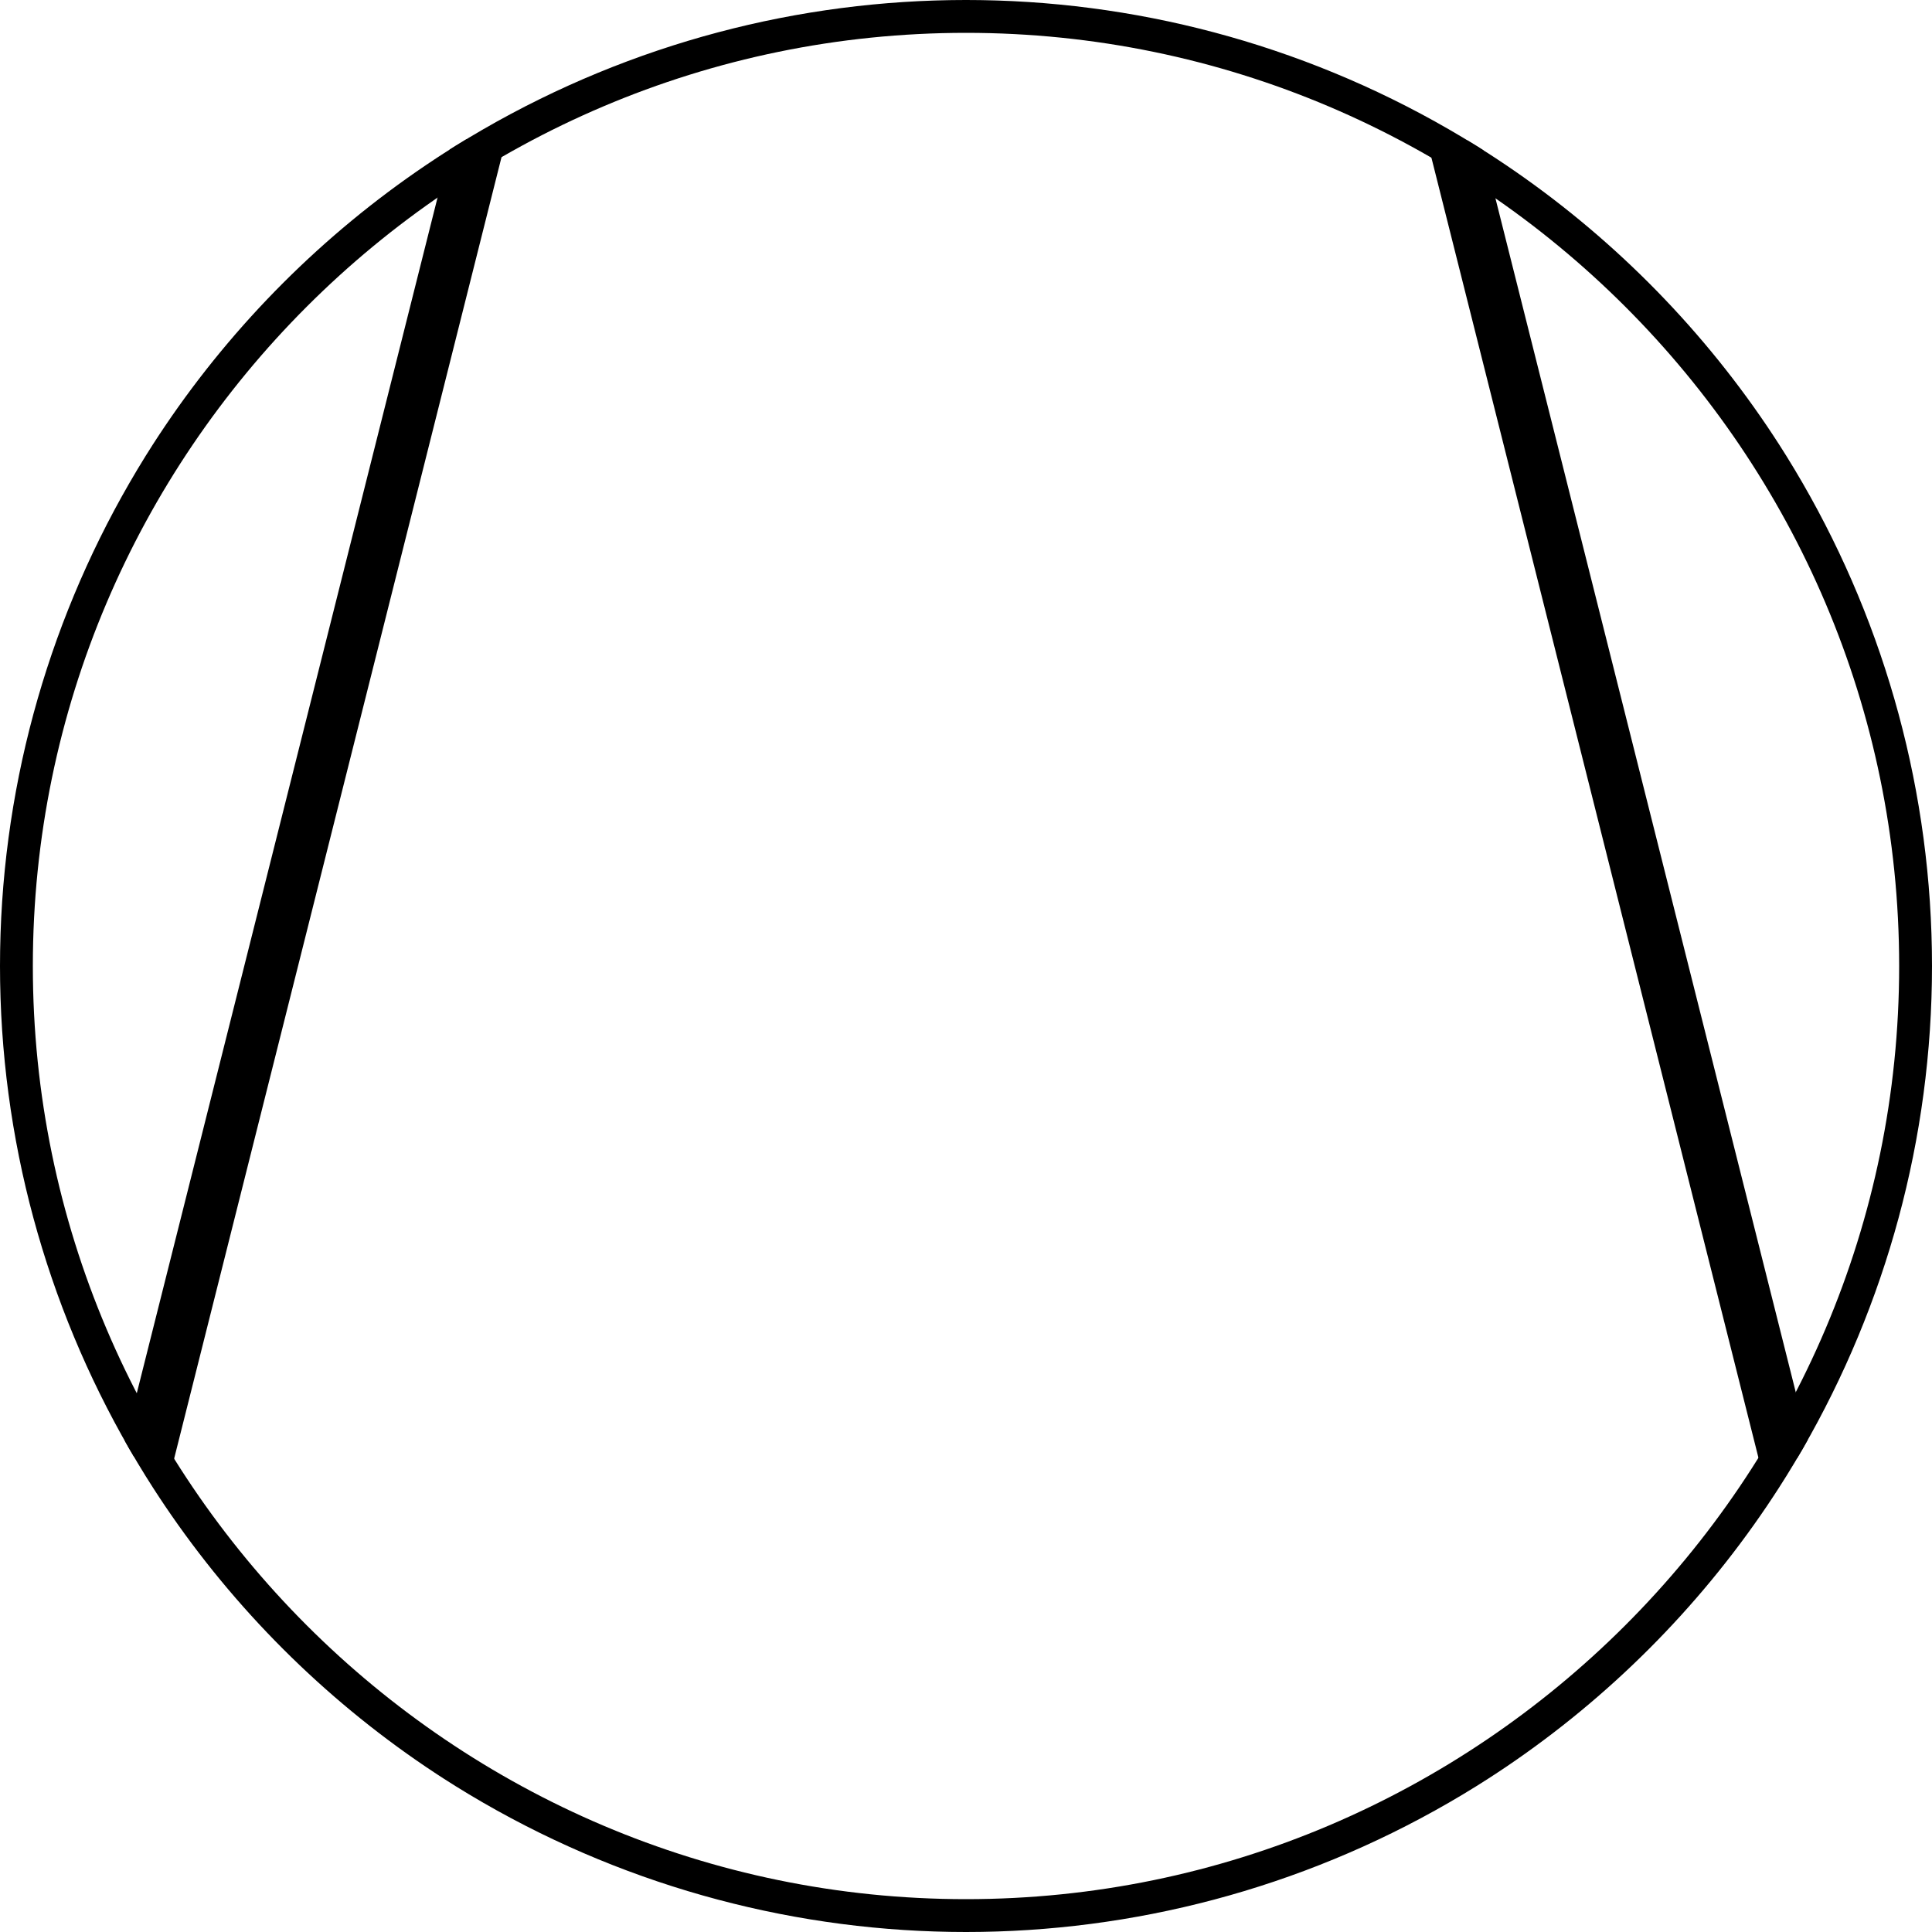 <?xml version="1.0" encoding="utf-8"?>
<!-- Generator: Adobe Illustrator 21.0.0, SVG Export Plug-In . SVG Version: 6.00 Build 0)  -->
<svg version="1.1" id="Layer_1" xmlns="http://www.w3.org/2000/svg" xmlns:xlink="http://www.w3.org/1999/xlink" x="0px" y="0px"
	 viewBox="0 0 100 100" style="enable-background:new 0 0 100 100;" xml:space="preserve">
<style type="text/css">
	.st0{clip-path:url(#SVGID_2_);}
	.st1{fill:none;}
</style>
<g>
	<g>
		<g>
			<g>
				<defs>
					<circle id="SVGID_1_" cx="50" cy="50" r="50"/>
				</defs>
				<clipPath id="SVGID_2_">
					<use xlink:href="#SVGID_1_"  style="overflow:visible;"/>
				</clipPath>
				<g class="st0">
					<line class="st1" x1="50" y1="1.7" x2="43.5" y2="10.9"/>
					<line class="st1" x1="50" y1="1.7" x2="56.5" y2="10.9"/>
					<g>
						<line class="st1" x1="15.7" y1="83.6" x2="24.5" y2="82.1"/>
						<line class="st1" x1="15.7" y1="83.6" x2="17.3" y2="74.8"/>
					</g>
					<g>
						<line class="st1" x1="84.3" y1="83.6" x2="75.5" y2="82.1"/>
						<g>
							<line class="st1" x1="84.3" y1="83.6" x2="82.7" y2="74.8"/>
							<g>
								<rect x="-19" y="40.1" transform="matrix(0.244 -0.97 0.97 0.244 -27.965 47.016)" width="70.3" height="2.7"/>
								<rect x="82.5" y="6.4" transform="matrix(0.97 -0.244 0.244 0.97 -7.598 21.68)" width="2.7" height="70.3"/>
							</g>
						</g>
					</g>
					<path d="M50,100C22.4,100,0,77.6,0,50S22.4,0,50,0s50,22.4,50,50S77.6,100,50,100z M50,1.7C23.4,1.7,1.7,23.4,1.7,50
						S23.4,98.3,50,98.3S98.3,76.6,98.3,50S76.6,1.7,50,1.7z"/>
				</g>
			</g>
		</g>
	</g>
</g>
</svg>
